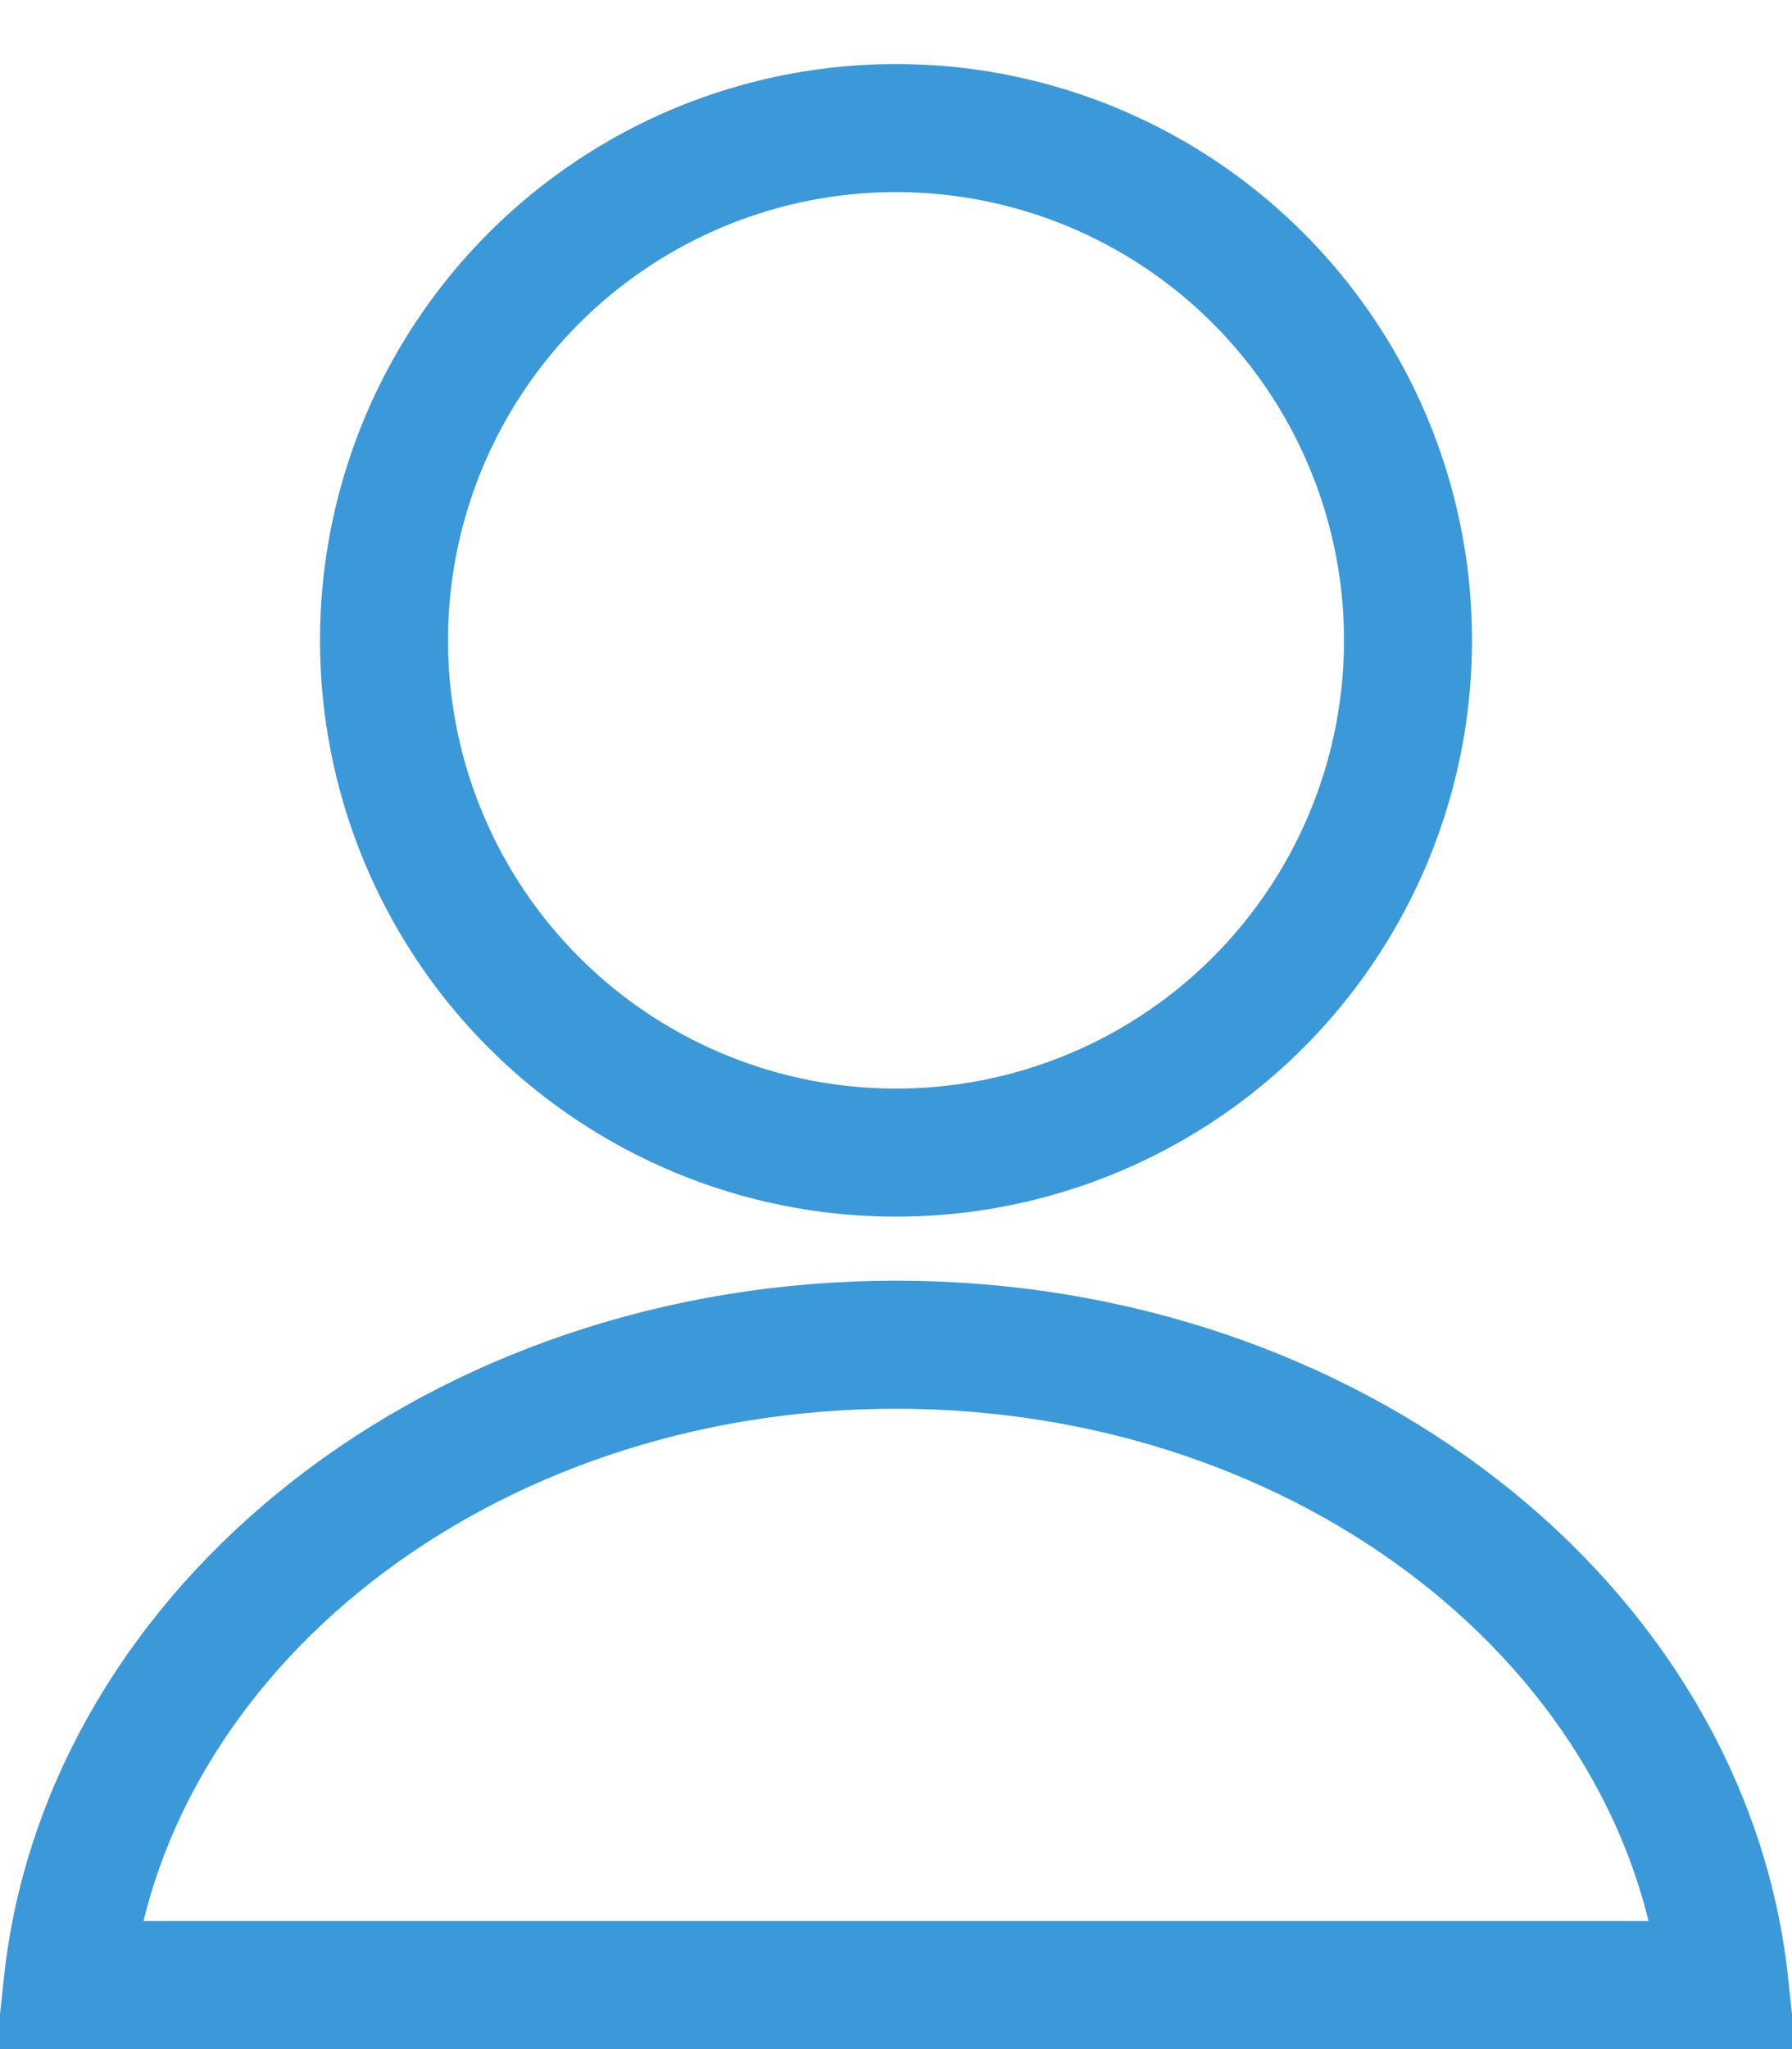 <?xml version="1.0" encoding="UTF-8"?>
<svg width="14px" height="16px" viewBox="0 0 14 16" version="1.1" xmlns="http://www.w3.org/2000/svg" xmlns:xlink="http://www.w3.org/1999/xlink">
    <!-- Generator: Sketch 52.2 (67145) - http://www.bohemiancoding.com/sketch -->
    <title>icon1</title>
    <desc>Created with Sketch.</desc>
    <g id="Page-1" stroke="none" stroke-width="1" fill="none" fill-rule="evenodd">
        <g id="个人中心-个人信息" transform="translate(-463, -727)" stroke="#3B99D9">
            <g id="个人中心" transform="translate(365, 400)">
                <g id="我的" transform="translate(0, 325)">
                    <g id="icon1" transform="translate(98, 3)">
                        <circle id="Oval" cx="7" cy="4" r="4"></circle>
                        <path d="M0.527,14.5 L13.473,14.5 C13.175,11.712 10.404,9.5 7,9.5 C3.596,9.5 0.825,11.712 0.527,14.5 Z" id="Path"></path>
                    </g>
                </g>
            </g>
        </g>
    </g>
</svg>
